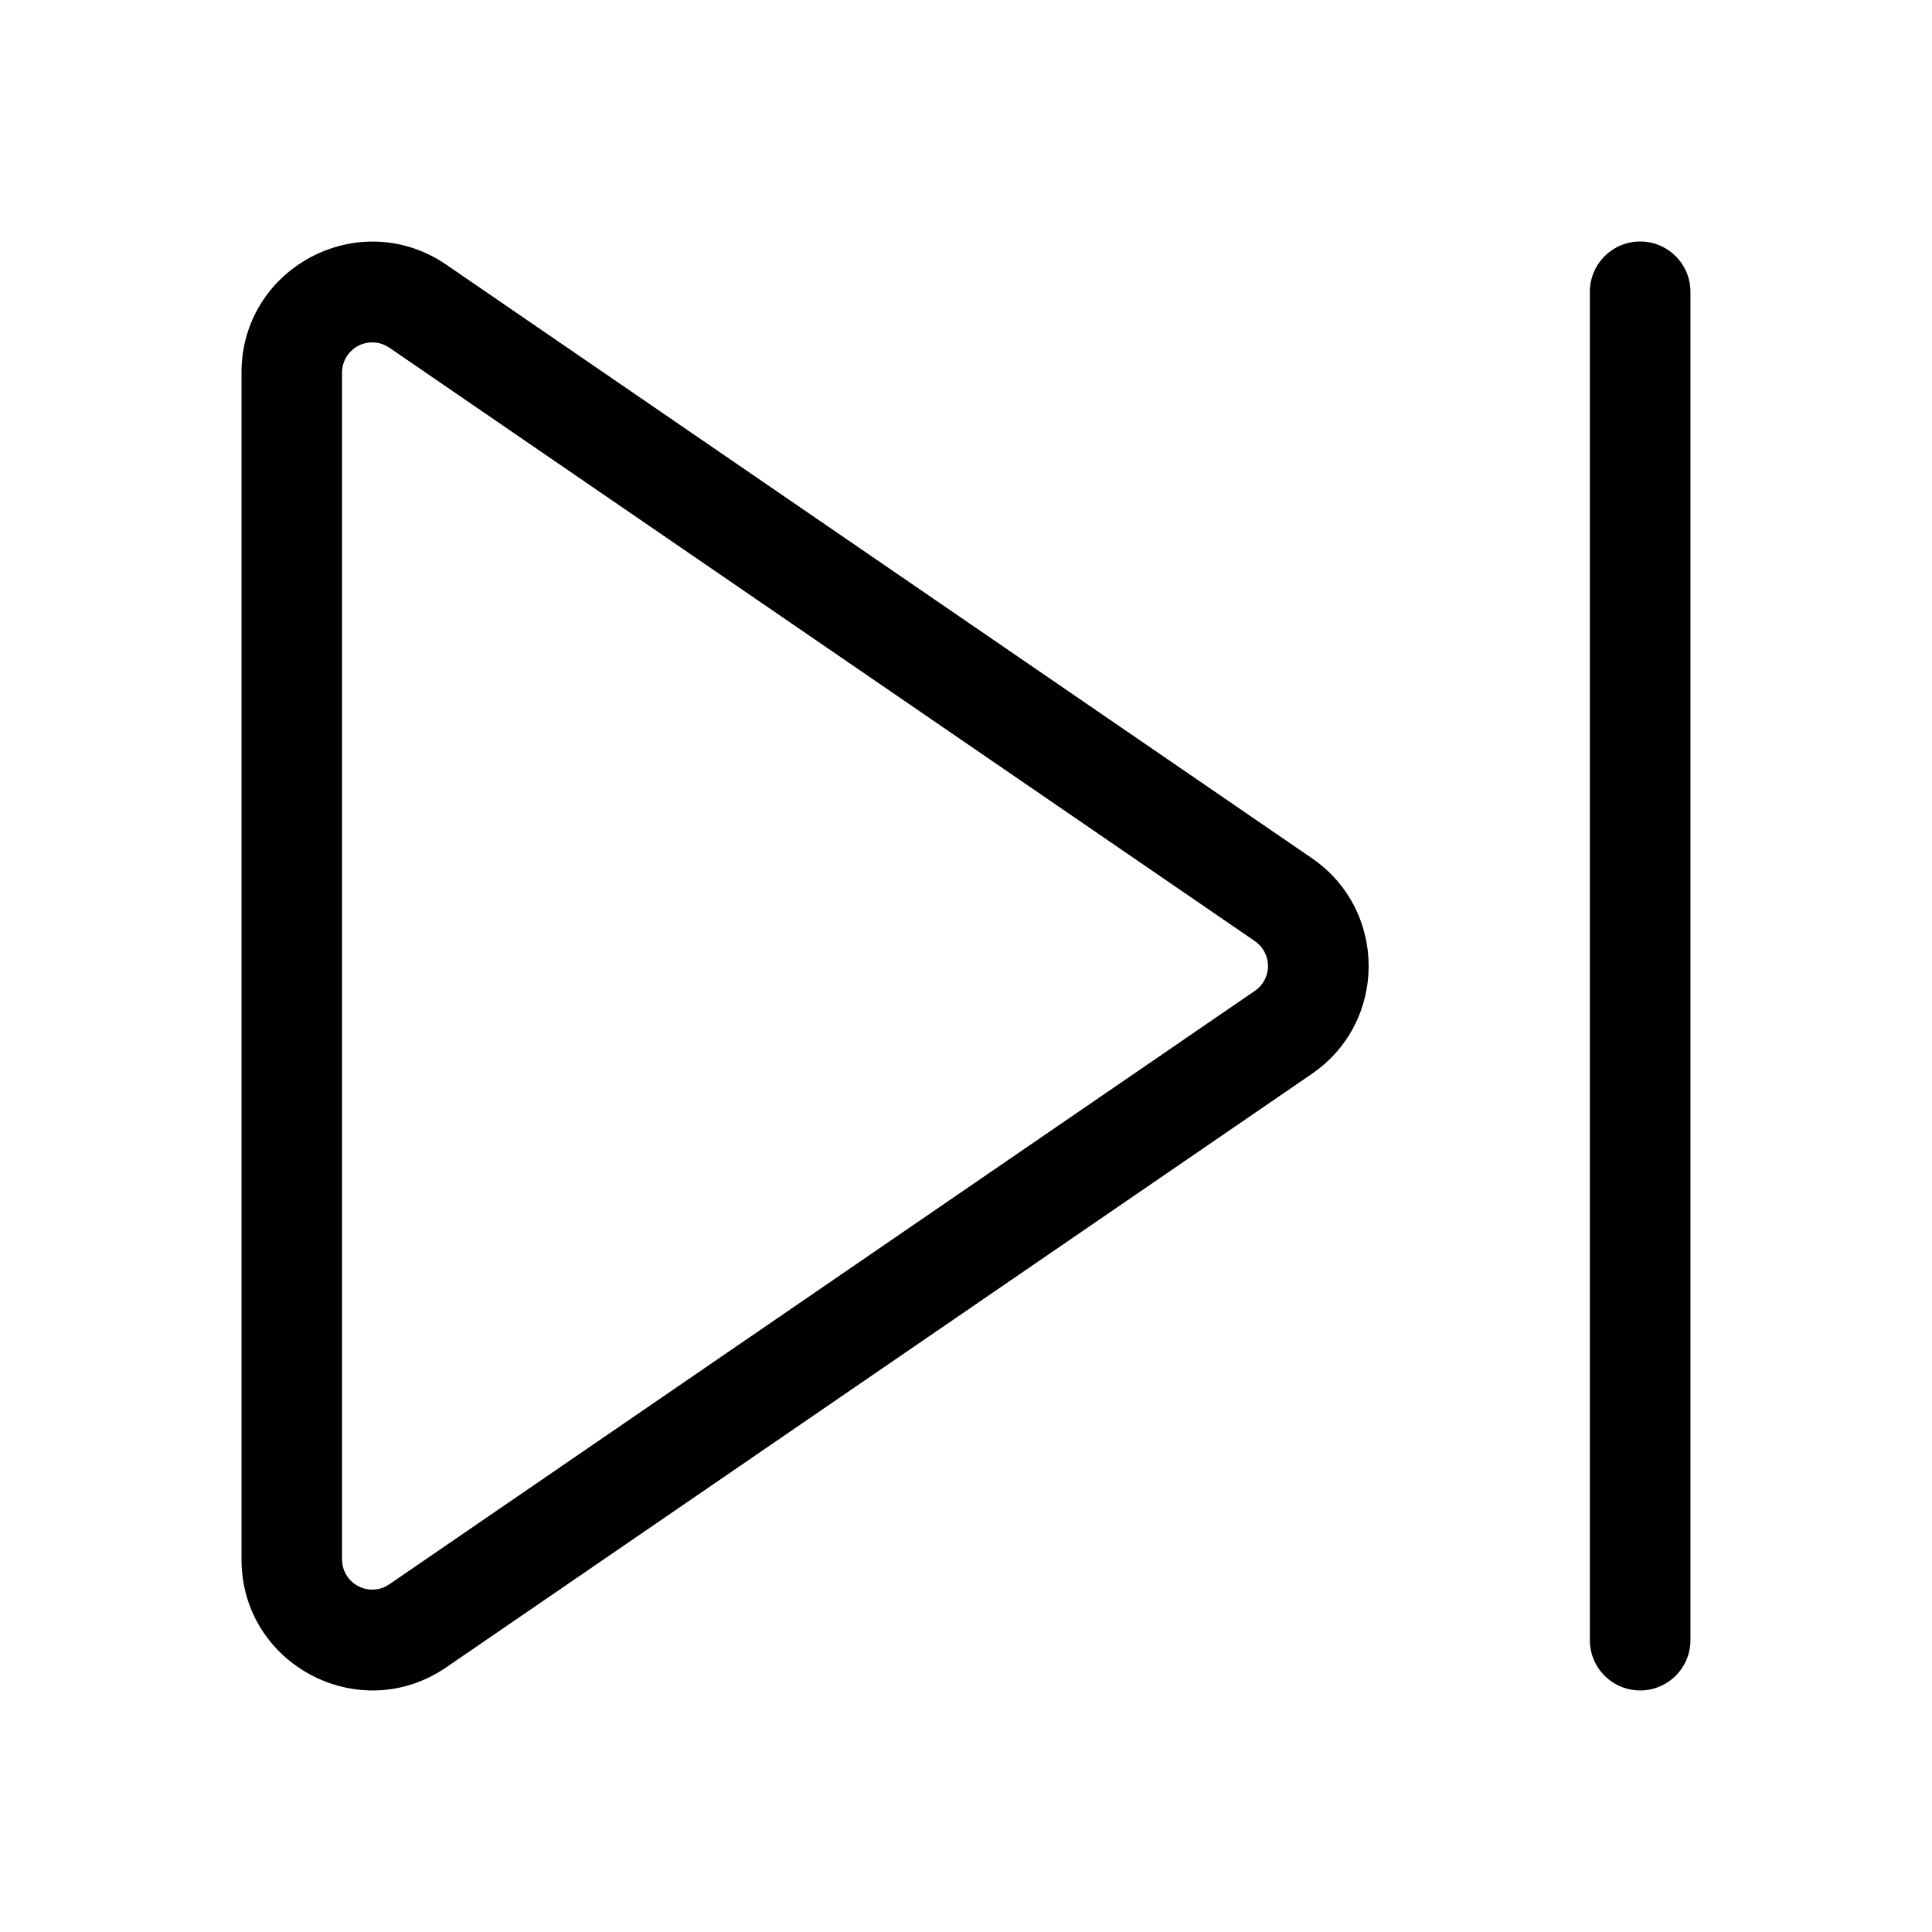 <!-- Generated by IcoMoon.io -->
<svg version="1.1" xmlns="http://www.w3.org/2000/svg" width="32" height="32" viewBox="0 0 32 32">
<title>next</title>
<path d="M26.333 4.833c0-0.46 0.373-0.833 0.833-0.833s0.833 0.373 0.833 0.833v0 22.333c0 0.46-0.373 0.833-0.833 0.833s-0.833-0.373-0.833-0.833v0-22.333zM4 6.171v19.658c0 1.743 1.954 2.773 3.392 1.787l14.336-9.829c1.255-0.86 1.255-2.713 0-3.573l-14.336-9.83c-1.439-0.985-3.392 0.044-3.392 1.787zM6.449 5.759l14.336 9.829c0.132 0.091 0.217 0.242 0.217 0.412s-0.085 0.321-0.216 0.411l-0.002 0.001-14.336 9.829c-0.079 0.055-0.177 0.088-0.283 0.088-0.276 0-0.5-0.224-0.5-0.5v-19.658c0-0.276 0.224-0.5 0.5-0.5 0.106 0 0.204 0.033 0.284 0.089l-0.002-0.001z"></path>
</svg>
